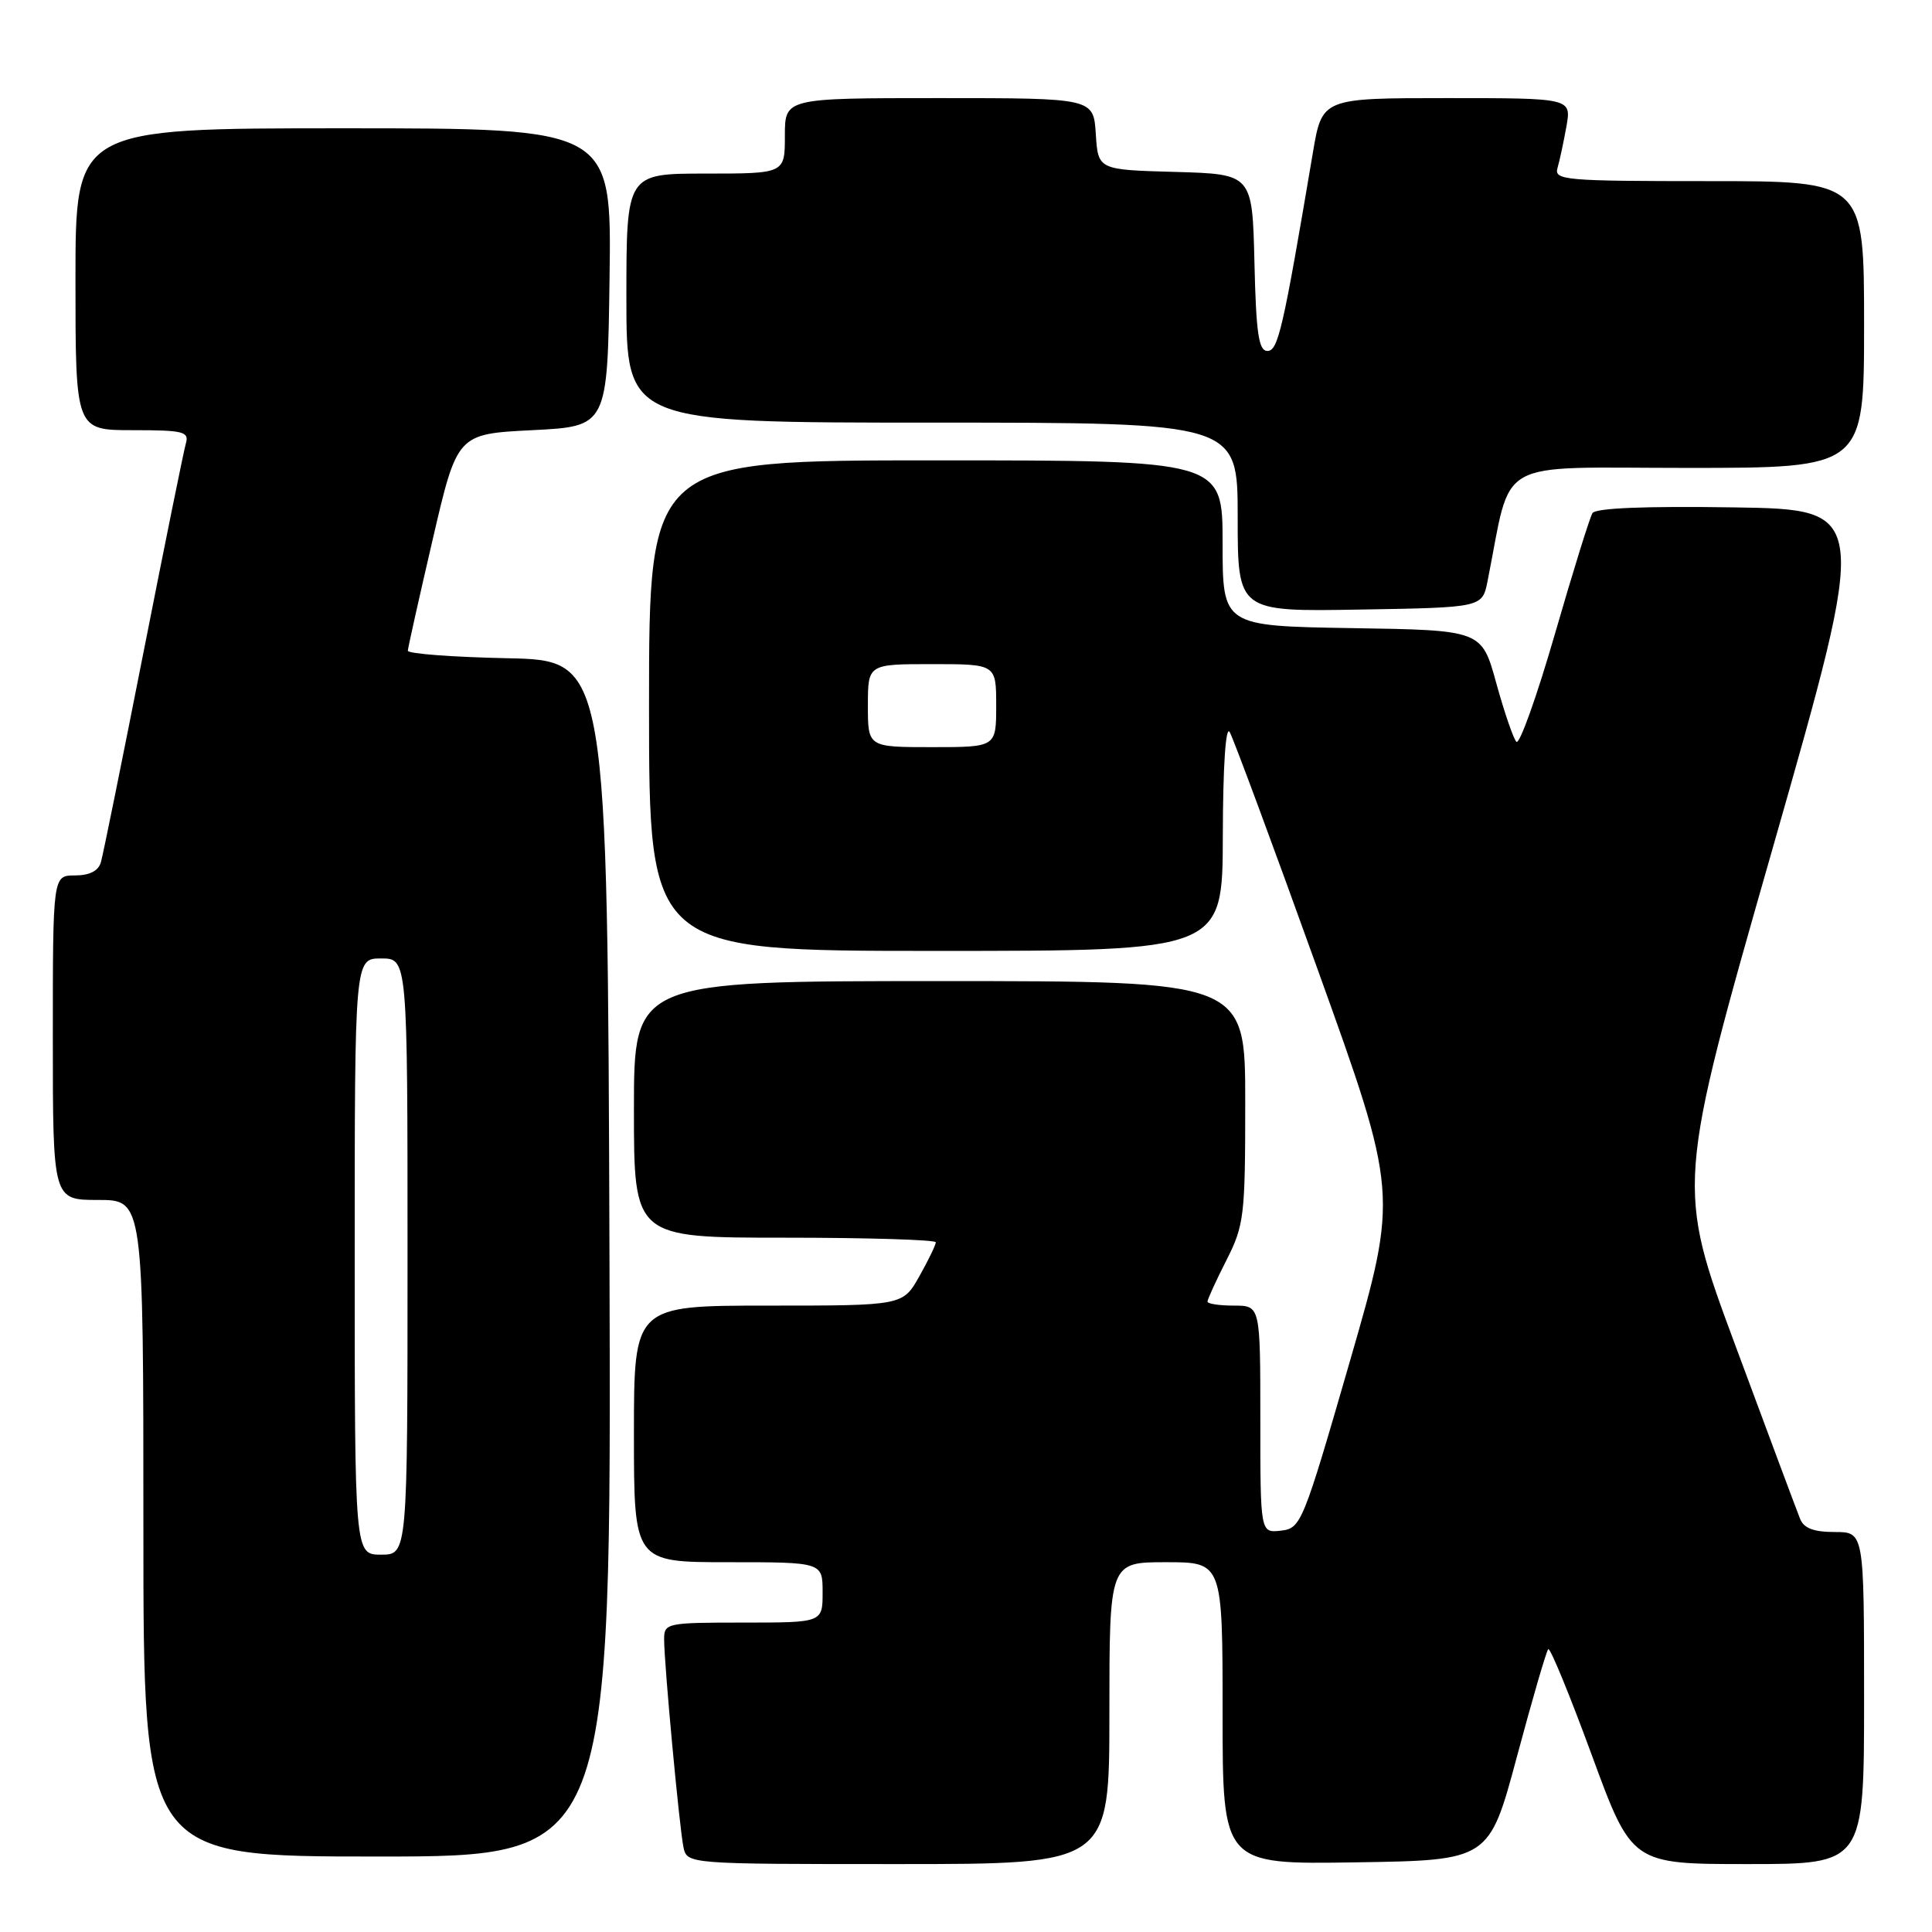 <?xml version="1.0" encoding="UTF-8" standalone="no"?>
<!DOCTYPE svg PUBLIC "-//W3C//DTD SVG 1.1//EN" "http://www.w3.org/Graphics/SVG/1.1/DTD/svg11.dtd" >
<svg xmlns="http://www.w3.org/2000/svg" xmlns:xlink="http://www.w3.org/1999/xlink" version="1.1" viewBox="0 0 256 256">
 <g >
 <path fill="currentColor"
d=" M 147.00 227.00 C 147.00 207.00 147.00 207.00 154.50 207.00 C 162.00 207.00 162.00 207.00 162.00 227.02 C 162.00 247.05 162.00 247.05 179.66 246.77 C 197.32 246.50 197.32 246.50 201.01 232.73 C 203.04 225.16 204.90 218.77 205.15 218.52 C 205.40 218.27 207.99 224.58 210.91 232.53 C 216.22 247.00 216.22 247.00 231.61 247.00 C 247.00 247.00 247.00 247.00 247.00 225.00 C 247.00 203.00 247.00 203.00 243.11 203.00 C 240.33 203.00 239.01 202.50 238.52 201.25 C 238.13 200.29 234.28 189.97 229.96 178.32 C 222.10 157.14 222.10 157.14 234.91 112.32 C 247.71 67.50 247.71 67.50 229.68 67.23 C 218.00 67.05 211.42 67.32 211.01 67.99 C 210.65 68.56 208.41 75.79 206.02 84.05 C 203.63 92.31 201.34 98.72 200.93 98.29 C 200.52 97.85 199.32 94.35 198.26 90.50 C 196.33 83.50 196.33 83.50 179.17 83.23 C 162.00 82.95 162.00 82.95 162.00 71.98 C 162.00 61.00 162.00 61.00 124.00 61.00 C 86.00 61.00 86.00 61.00 86.00 93.50 C 86.00 126.00 86.00 126.00 124.00 126.00 C 162.00 126.00 162.00 126.00 162.03 110.75 C 162.05 101.51 162.41 96.09 162.94 97.00 C 163.42 97.83 168.65 111.92 174.55 128.33 C 185.28 158.16 185.28 158.16 178.88 180.33 C 172.64 201.91 172.40 202.51 169.73 202.82 C 167.00 203.13 167.00 203.13 167.00 188.07 C 167.00 173.00 167.00 173.00 163.50 173.00 C 161.57 173.00 160.00 172.76 160.00 172.47 C 160.00 172.17 161.12 169.71 162.50 167.00 C 164.86 162.35 165.00 161.15 165.00 146.03 C 165.00 130.00 165.00 130.00 124.50 130.00 C 84.00 130.00 84.00 130.00 84.00 147.00 C 84.00 164.00 84.00 164.00 104.00 164.00 C 115.00 164.00 124.00 164.28 124.00 164.61 C 124.00 164.95 123.02 166.98 121.82 169.11 C 119.63 173.00 119.63 173.00 101.82 173.00 C 84.00 173.00 84.00 173.00 84.00 190.00 C 84.00 207.00 84.00 207.00 96.50 207.00 C 109.00 207.00 109.00 207.00 109.00 211.00 C 109.00 215.00 109.00 215.00 98.50 215.00 C 88.35 215.00 88.00 215.07 88.00 217.20 C 88.00 220.49 90.02 242.16 90.56 244.75 C 91.04 247.00 91.04 247.00 119.02 247.00 C 147.00 247.00 147.00 247.00 147.00 227.00 Z  M 80.76 166.75 C 80.50 87.50 80.50 87.50 67.25 87.22 C 59.96 87.07 54.02 86.62 54.04 86.22 C 54.06 85.82 55.54 79.20 57.33 71.50 C 60.58 57.50 60.58 57.50 70.54 57.00 C 80.50 56.50 80.50 56.50 80.77 36.75 C 81.04 17.00 81.04 17.00 45.52 17.00 C 10.00 17.00 10.00 17.00 10.00 37.00 C 10.00 57.00 10.00 57.00 17.57 57.00 C 24.30 57.00 25.08 57.19 24.63 58.75 C 24.35 59.71 21.82 72.20 19.00 86.50 C 16.18 100.80 13.65 113.29 13.37 114.25 C 13.04 115.40 11.87 116.00 9.93 116.00 C 7.00 116.00 7.00 116.00 7.00 137.50 C 7.00 159.00 7.00 159.00 13.00 159.00 C 19.00 159.00 19.00 159.00 19.00 202.50 C 19.00 246.00 19.00 246.00 50.01 246.00 C 81.01 246.00 81.01 246.00 80.76 166.75 Z  M 197.11 77.00 C 200.42 60.40 197.61 62.00 223.57 62.00 C 247.00 62.00 247.00 62.00 247.00 43.00 C 247.00 24.00 247.00 24.00 226.43 24.00 C 207.32 24.00 205.90 23.88 206.38 22.25 C 206.66 21.29 207.19 18.81 207.56 16.75 C 208.22 13.00 208.22 13.00 191.70 13.00 C 175.18 13.00 175.18 13.00 173.96 20.25 C 170.01 43.65 169.36 46.50 167.94 46.50 C 166.78 46.50 166.44 44.19 166.22 34.78 C 165.94 23.07 165.94 23.07 155.72 22.78 C 145.50 22.50 145.50 22.50 145.20 17.75 C 144.89 13.00 144.89 13.00 124.45 13.00 C 104.00 13.00 104.00 13.00 104.00 18.00 C 104.00 23.00 104.00 23.00 93.50 23.00 C 83.00 23.00 83.00 23.00 83.00 39.50 C 83.00 56.00 83.00 56.00 123.50 56.00 C 164.00 56.00 164.00 56.00 164.00 68.52 C 164.00 81.05 164.00 81.05 180.21 80.77 C 196.41 80.50 196.41 80.50 197.11 77.00 Z  M 115.00 93.50 C 115.00 88.00 115.00 88.00 123.50 88.00 C 132.00 88.00 132.00 88.00 132.00 93.50 C 132.00 99.00 132.00 99.00 123.50 99.00 C 115.00 99.00 115.00 99.00 115.00 93.50 Z  M 47.00 166.50 C 47.00 127.00 47.00 127.00 50.50 127.00 C 54.00 127.00 54.00 127.00 54.00 166.50 C 54.00 206.00 54.00 206.00 50.50 206.00 C 47.00 206.00 47.00 206.00 47.00 166.50 Z "/>
</g>
</svg>
